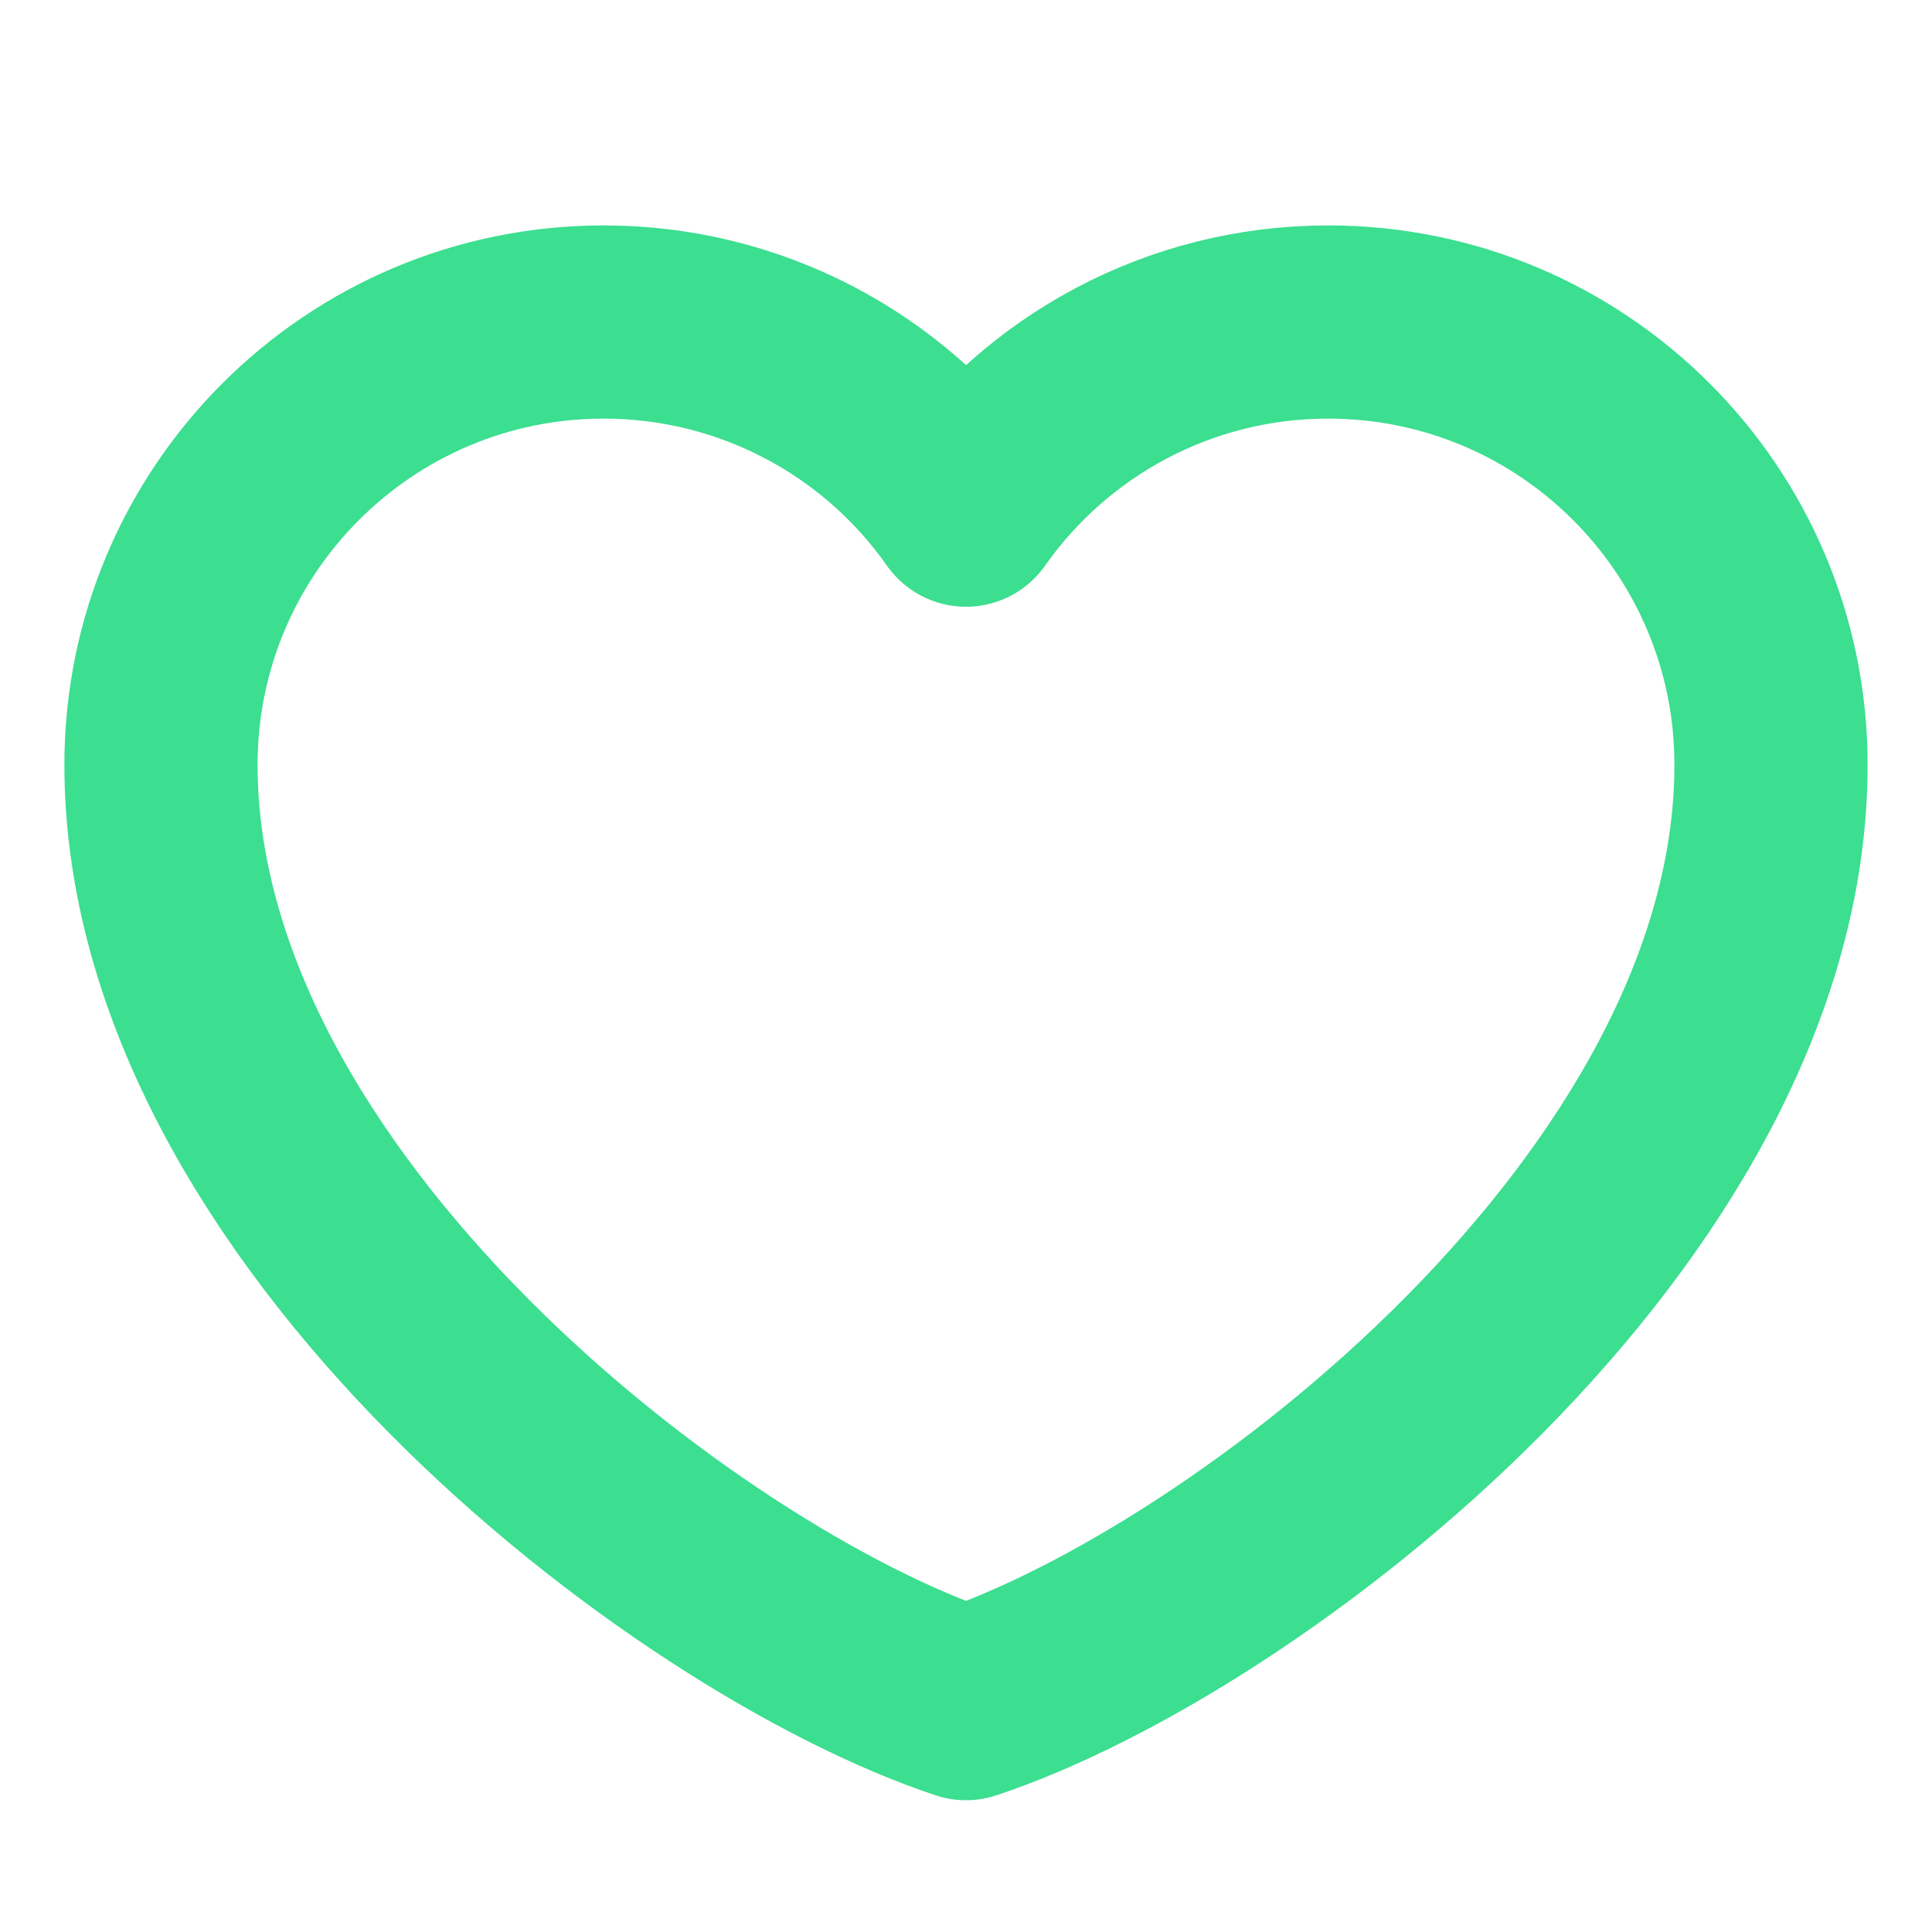 <svg width="40" height="40" viewBox="0 0 40 40" fill="none" xmlns="http://www.w3.org/2000/svg">
<path d="M12.5 6.667C7.438 6.667 3.333 10.771 3.333 15.833C3.333 25 14.167 33.333 20 35.272C25.833 33.333 36.667 25 36.667 15.833C36.667 10.771 32.562 6.667 27.5 6.667C24.4 6.667 21.658 8.206 20 10.562C19.155 9.358 18.032 8.375 16.726 7.697C15.421 7.019 13.971 6.666 12.5 6.667Z" stroke="#3CDE90" stroke-width="4" stroke-linecap="round" stroke-linejoin="round"/>
</svg>
